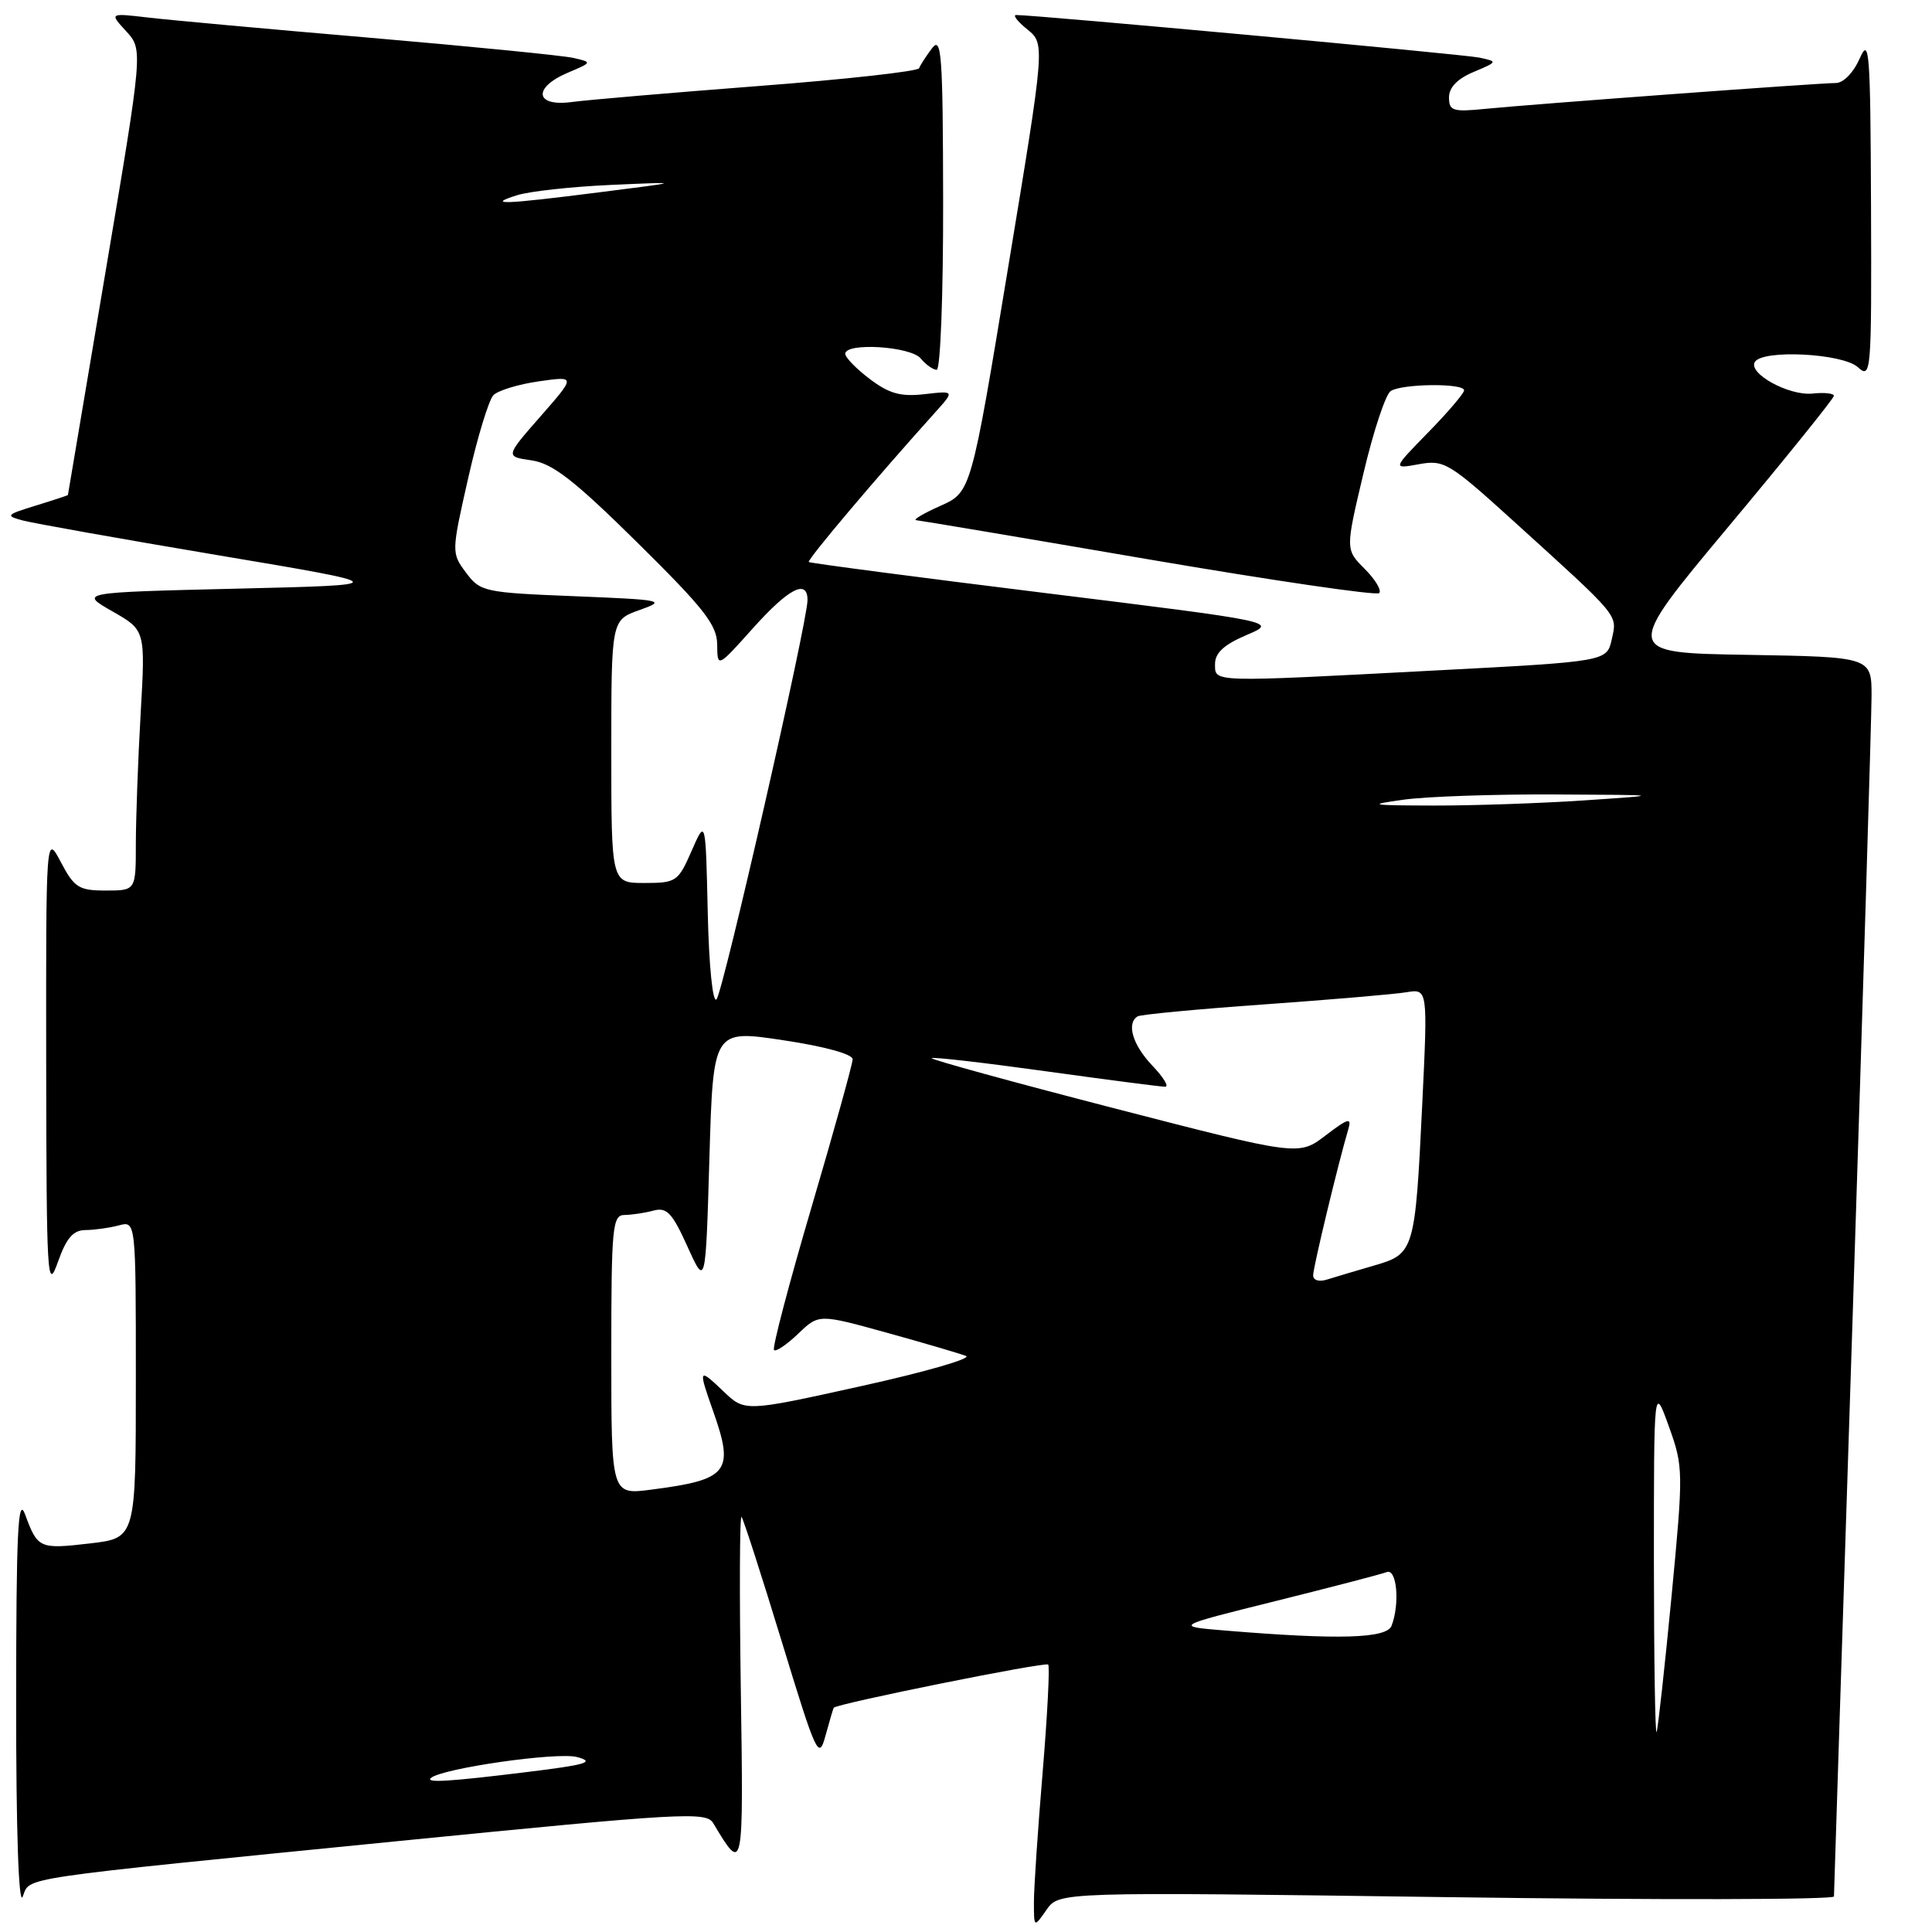 <?xml version="1.0" encoding="UTF-8" standalone="no"?>
<!DOCTYPE svg PUBLIC "-//W3C//DTD SVG 1.1//EN" "http://www.w3.org/Graphics/SVG/1.1/DTD/svg11.dtd" >
<svg xmlns="http://www.w3.org/2000/svg" xmlns:xlink="http://www.w3.org/1999/xlink" version="1.1" viewBox="0 0 256 256">
 <g >
 <path fill="currentColor"
d=" M 191.67 251.38 C 219.90 251.77 243.00 251.72 243.01 251.29 C 243.02 250.86 244.13 216.07 245.50 174.00 C 246.86 131.93 247.98 95.15 247.99 92.27 C 248.00 87.05 248.00 87.05 231.53 86.77 C 215.07 86.50 215.07 86.50 229.03 69.78 C 236.72 60.58 243.00 52.78 243.00 52.45 C 243.00 52.12 241.72 51.98 240.16 52.15 C 237.05 52.47 231.59 49.48 232.53 47.96 C 233.56 46.28 244.15 46.82 246.17 48.65 C 247.94 50.25 248.00 49.53 247.92 27.40 C 247.84 6.71 247.70 4.81 246.42 7.75 C 245.59 9.63 244.26 11.00 243.25 11.00 C 240.98 11.00 202.94 13.81 196.75 14.43 C 192.51 14.85 192.00 14.69 192.00 12.90 C 192.00 11.59 193.12 10.43 195.25 9.54 C 198.47 8.18 198.48 8.16 196.00 7.63 C 193.89 7.19 137.20 1.98 134.64 1.99 C 134.17 2.00 134.84 2.86 136.13 3.90 C 138.48 5.81 138.48 5.81 133.57 35.52 C 128.67 65.22 128.67 65.22 124.58 67.04 C 122.34 68.04 120.91 68.89 121.41 68.93 C 121.91 68.97 135.77 71.30 152.21 74.12 C 168.65 76.93 182.39 78.94 182.75 78.59 C 183.10 78.23 182.24 76.79 180.83 75.38 C 178.27 72.82 178.27 72.82 180.67 62.70 C 181.98 57.14 183.61 52.23 184.28 51.81 C 185.82 50.83 194.00 50.75 194.00 51.72 C 194.00 52.11 191.86 54.62 189.25 57.29 C 184.50 62.15 184.50 62.15 188.02 61.51 C 191.34 60.90 192.02 61.31 200.52 69.02 C 214.76 81.94 214.30 81.38 213.57 84.70 C 212.92 87.65 212.92 87.65 190.21 88.84 C 160.15 90.42 161.00 90.45 161.00 87.96 C 161.00 86.51 162.22 85.40 165.16 84.15 C 169.31 82.39 169.31 82.39 138.41 78.57 C 121.41 76.47 107.35 74.62 107.17 74.47 C 106.89 74.22 116.16 63.25 123.92 54.64 C 126.50 51.77 126.50 51.77 122.50 52.23 C 119.35 52.59 117.81 52.16 115.25 50.22 C 113.46 48.87 112.00 47.37 112.00 46.88 C 112.00 45.35 120.66 45.88 122.00 47.50 C 122.68 48.32 123.64 49.00 124.12 49.00 C 124.61 49.00 124.99 38.99 124.97 26.75 C 124.94 7.22 124.76 4.73 123.50 6.39 C 122.72 7.43 121.94 8.62 121.79 9.04 C 121.63 9.45 112.05 10.52 100.50 11.40 C 88.95 12.29 77.81 13.24 75.75 13.52 C 70.89 14.17 70.56 11.62 75.25 9.63 C 78.48 8.26 78.49 8.25 76.00 7.68 C 74.62 7.36 62.48 6.16 49.00 5.00 C 35.52 3.85 22.25 2.64 19.50 2.31 C 14.50 1.73 14.50 1.73 16.73 4.15 C 18.95 6.58 18.95 6.58 13.98 36.04 C 11.24 52.24 9.00 65.54 9.00 65.59 C 9.00 65.64 7.09 66.27 4.75 66.99 C 0.81 68.20 0.68 68.34 3.00 68.96 C 4.38 69.33 16.03 71.41 28.89 73.57 C 52.28 77.50 52.28 77.50 31.39 78.00 C 10.50 78.50 10.50 78.50 14.88 81.00 C 19.27 83.50 19.27 83.50 18.64 94.50 C 18.29 100.55 18.01 108.31 18.00 111.75 C 18.00 118.00 18.00 118.00 14.02 118.00 C 10.45 118.00 9.85 117.62 8.07 114.25 C 6.09 110.50 6.09 110.50 6.12 141.00 C 6.16 169.39 6.26 171.21 7.66 167.25 C 8.80 164.03 9.69 163.00 11.33 162.99 C 12.52 162.98 14.51 162.70 15.75 162.37 C 18.00 161.77 18.00 161.77 18.00 182.79 C 18.00 203.80 18.00 203.80 11.94 204.51 C 5.21 205.29 4.99 205.19 3.33 200.68 C 2.38 198.12 2.15 202.92 2.14 225.50 C 2.13 242.56 2.47 252.65 3.01 251.32 C 4.07 248.67 1.29 249.08 53.00 243.93 C 90.44 240.21 93.58 240.03 94.50 241.57 C 98.53 248.29 98.52 248.36 98.16 223.80 C 97.97 210.99 98.01 200.72 98.26 201.00 C 98.50 201.28 100.89 208.68 103.57 217.46 C 108.21 232.65 108.49 233.26 109.39 229.96 C 109.91 228.06 110.40 226.40 110.47 226.29 C 110.78 225.76 138.51 220.17 138.89 220.56 C 139.12 220.79 138.79 227.20 138.16 234.79 C 137.52 242.39 137.00 250.14 137.00 252.02 C 137.00 255.45 137.00 255.45 138.67 253.06 C 140.33 250.68 140.33 250.68 191.67 251.38 Z  M 57.08 235.61 C 58.43 234.33 73.88 232.11 76.47 232.82 C 78.91 233.48 77.72 233.84 69.78 234.81 C 59.64 236.06 56.39 236.26 57.08 235.61 Z  M 219.15 207.00 C 219.15 183.50 219.15 183.50 221.13 189.00 C 223.06 194.37 223.07 194.92 221.49 211.50 C 220.59 220.85 219.70 228.95 219.51 229.50 C 219.32 230.05 219.16 219.93 219.15 207.00 Z  M 162.52 216.07 C 155.54 215.50 155.54 215.50 169.02 212.15 C 176.43 210.30 183.06 208.58 183.75 208.31 C 185.09 207.80 185.51 212.50 184.39 215.42 C 183.75 217.11 177.41 217.30 162.52 216.07 Z  M 81.00 179.53 C 81.00 162.55 81.15 161.00 82.75 160.99 C 83.71 160.98 85.44 160.72 86.59 160.41 C 88.35 159.94 89.07 160.70 91.09 165.17 C 93.50 170.50 93.50 170.50 94.00 153.47 C 94.50 136.44 94.50 136.44 103.75 137.83 C 109.24 138.65 112.99 139.68 112.98 140.36 C 112.97 140.99 110.52 149.81 107.53 159.96 C 104.54 170.12 102.30 178.63 102.56 178.89 C 102.81 179.15 104.25 178.17 105.76 176.73 C 108.50 174.10 108.50 174.10 117.50 176.59 C 122.45 177.96 127.17 179.35 128.00 179.67 C 128.82 180.00 122.57 181.80 114.10 183.67 C 98.69 187.08 98.69 187.08 95.85 184.35 C 92.55 181.20 92.49 181.31 94.50 187.00 C 97.34 195.05 96.53 196.07 86.25 197.39 C 81.00 198.07 81.00 198.07 81.00 179.53 Z  M 174.00 168.98 C 174.00 167.93 177.34 154.06 178.66 149.62 C 179.13 148.03 178.65 148.16 175.65 150.45 C 172.09 153.17 172.09 153.17 147.62 146.85 C 134.15 143.37 123.28 140.38 123.46 140.21 C 123.63 140.03 130.44 140.82 138.59 141.95 C 146.74 143.08 153.85 144.00 154.39 144.00 C 154.93 144.00 154.16 142.74 152.69 141.20 C 150.08 138.47 149.22 135.58 150.75 134.67 C 151.16 134.43 158.70 133.71 167.50 133.09 C 176.30 132.46 184.78 131.74 186.34 131.48 C 189.19 131.01 189.19 131.01 188.46 146.20 C 187.51 165.85 187.42 166.14 182.04 167.70 C 179.67 168.39 176.88 169.22 175.86 169.54 C 174.78 169.89 174.00 169.65 174.00 168.98 Z  M 93.78 120.92 C 93.50 108.50 93.50 108.50 91.64 112.75 C 89.86 116.82 89.60 117.00 85.39 117.00 C 81.00 117.00 81.00 117.00 81.00 99.58 C 81.00 82.16 81.00 82.16 84.75 80.83 C 88.32 79.56 87.91 79.48 76.10 79.00 C 64.15 78.52 63.64 78.41 61.75 75.88 C 59.81 73.27 59.81 73.20 62.03 63.38 C 63.26 57.94 64.77 52.99 65.38 52.36 C 66.00 51.74 68.71 50.91 71.40 50.53 C 76.30 49.83 76.30 49.83 71.62 55.17 C 66.95 60.50 66.95 60.50 70.43 61.00 C 73.21 61.40 76.06 63.61 84.46 71.90 C 93.28 80.61 95.01 82.80 95.03 85.40 C 95.06 88.50 95.06 88.50 99.78 83.23 C 104.51 77.95 107.00 76.67 107.00 79.52 C 107.00 82.41 95.81 131.50 94.94 132.42 C 94.44 132.94 93.94 128.03 93.78 120.92 Z  M 186.00 105.96 C 189.03 105.54 198.03 105.23 206.00 105.27 C 220.50 105.34 220.50 105.34 210.00 106.05 C 204.22 106.44 195.22 106.75 190.00 106.74 C 181.47 106.72 181.06 106.64 186.00 105.96 Z  M 68.50 25.87 C 70.15 25.35 75.78 24.73 81.00 24.50 C 90.50 24.08 90.50 24.08 79.50 25.47 C 66.67 27.10 64.38 27.18 68.50 25.87 Z "/>
</g>
</svg>